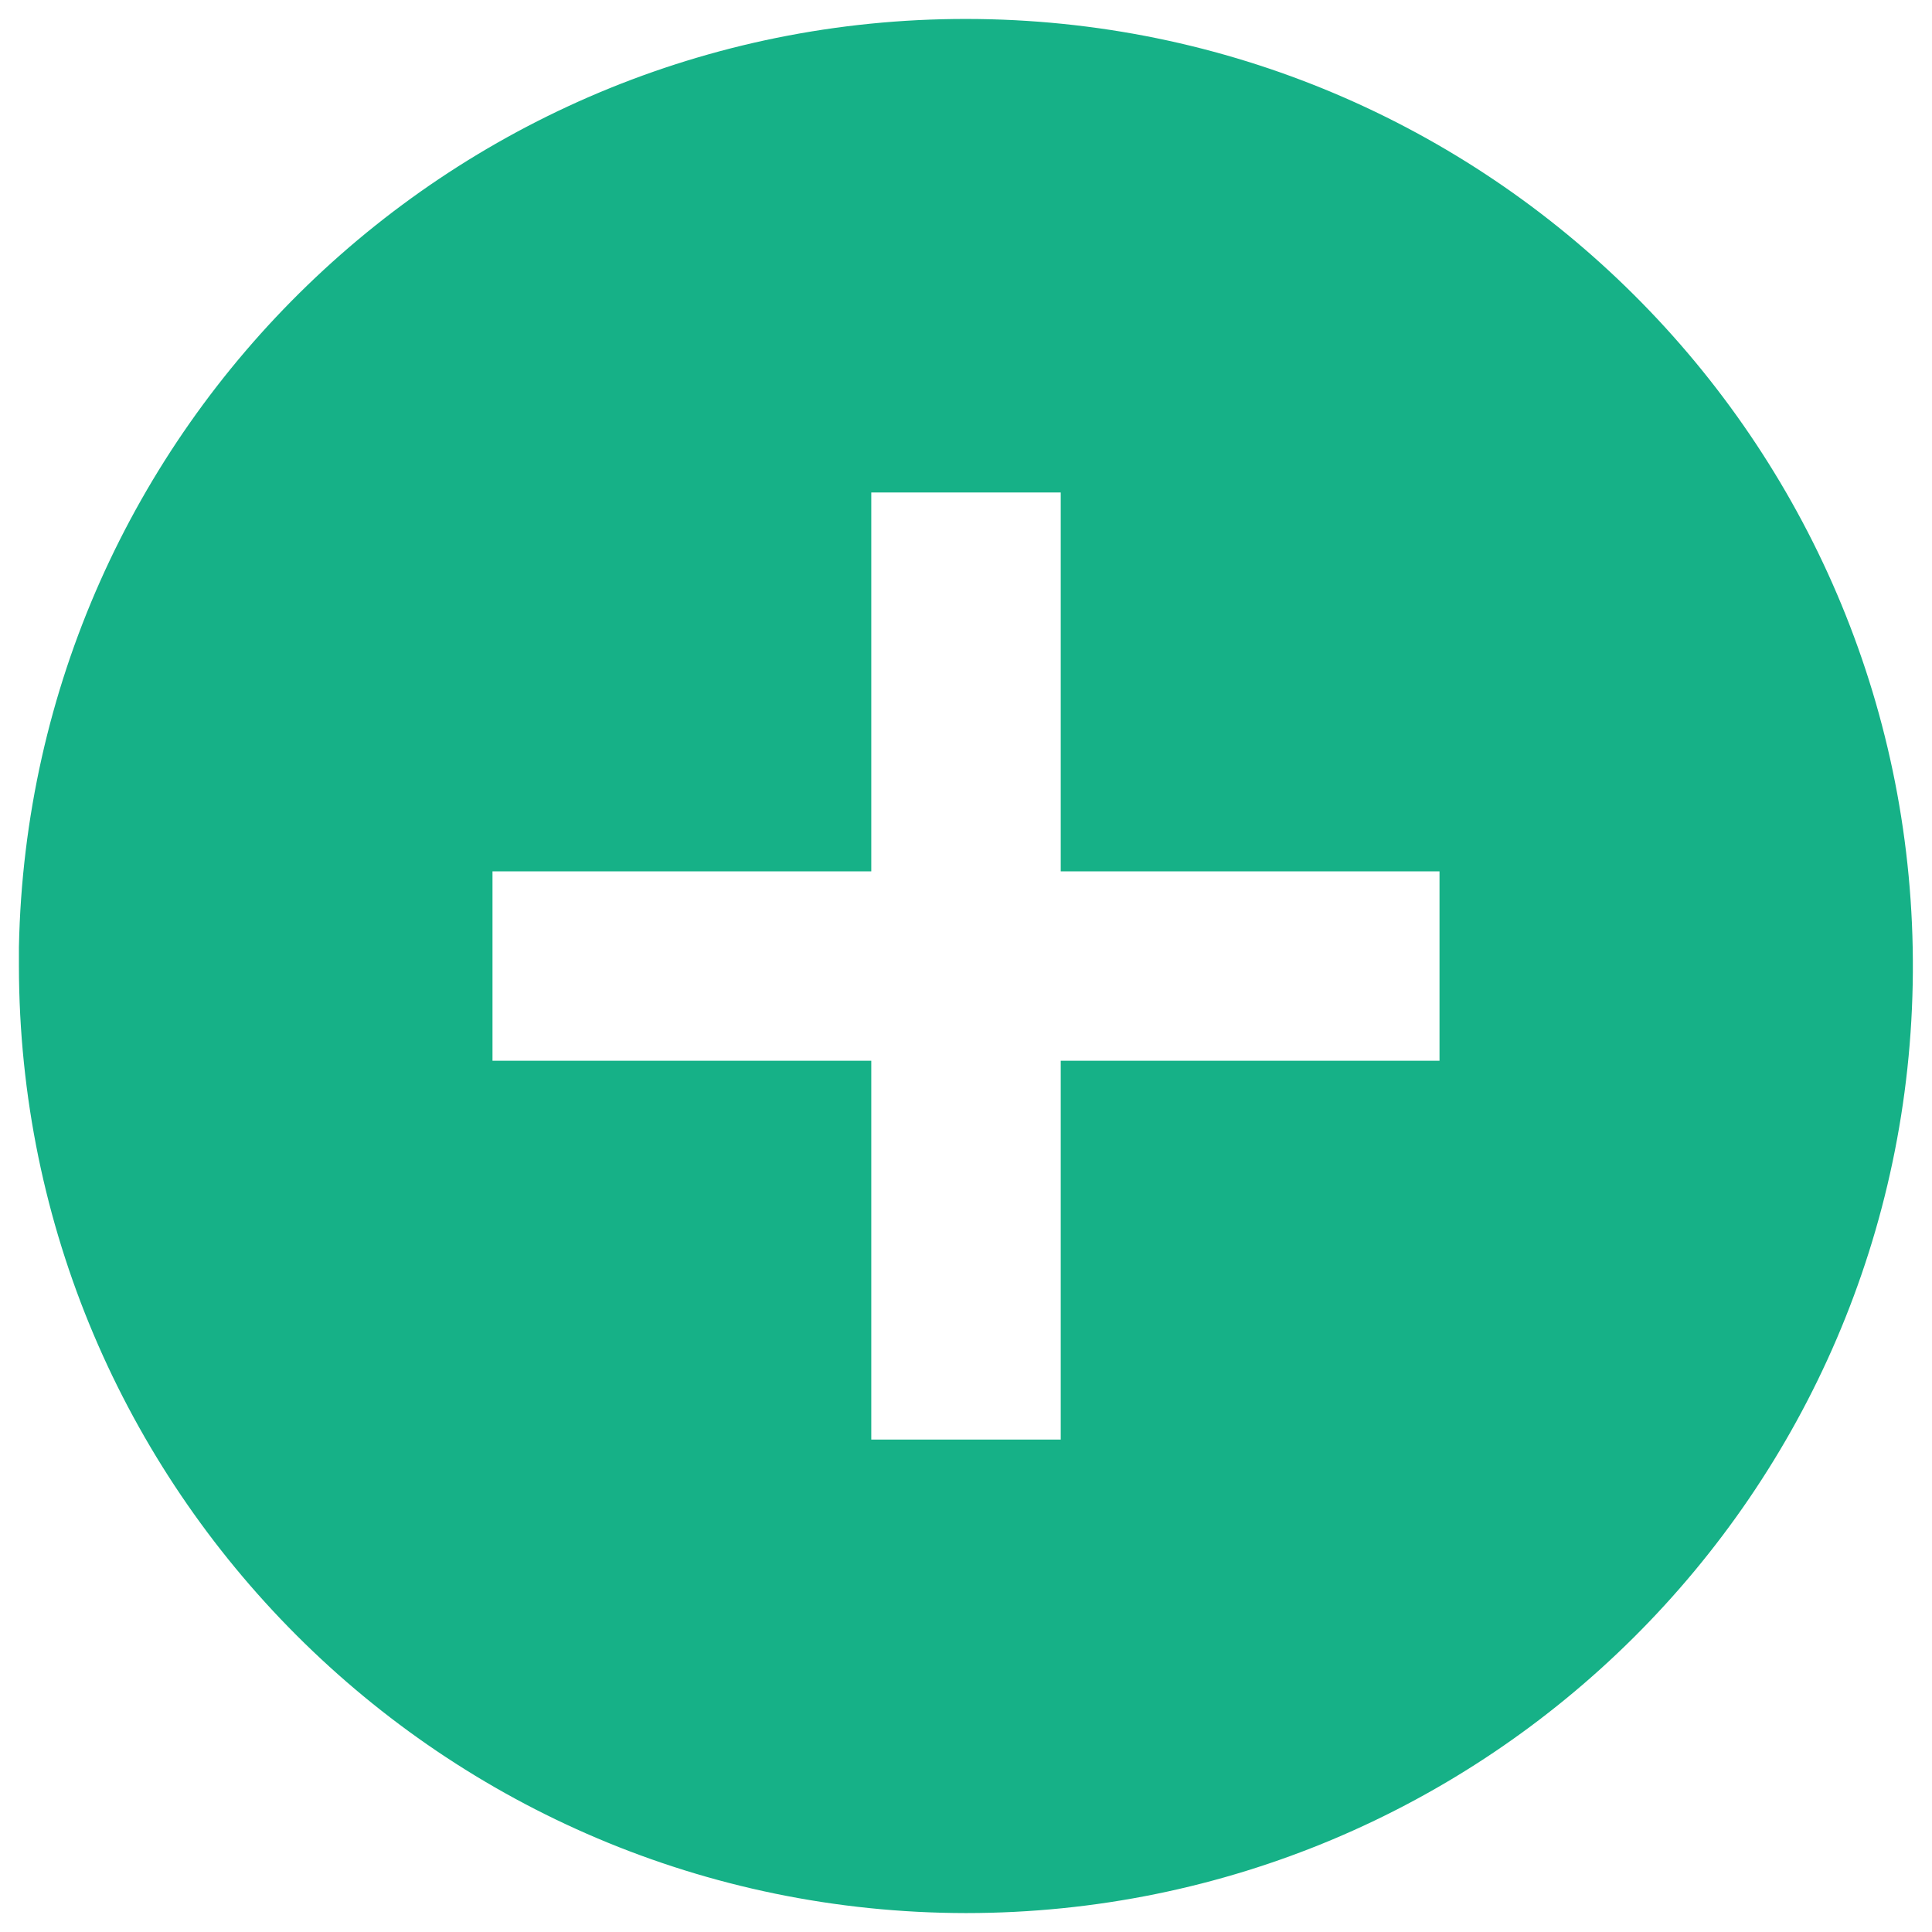 <svg width="34" height="34" viewBox="0 0 34 34" fill="none" xmlns="http://www.w3.org/2000/svg">
<path d="M17 33.667C7.799 33.657 0.343 26.201 0.333 17.001V16.667C0.516 7.508 8.058 0.214 17.218 0.335C26.378 0.457 33.723 7.949 33.663 17.11C33.603 26.27 26.161 33.666 17 33.667ZM8.667 15.334V18.667H15.333V25.334H18.667V18.667H25.333V15.334H18.667V8.667H15.333V15.334H8.667Z" fill="#16B187"/>
</svg>
